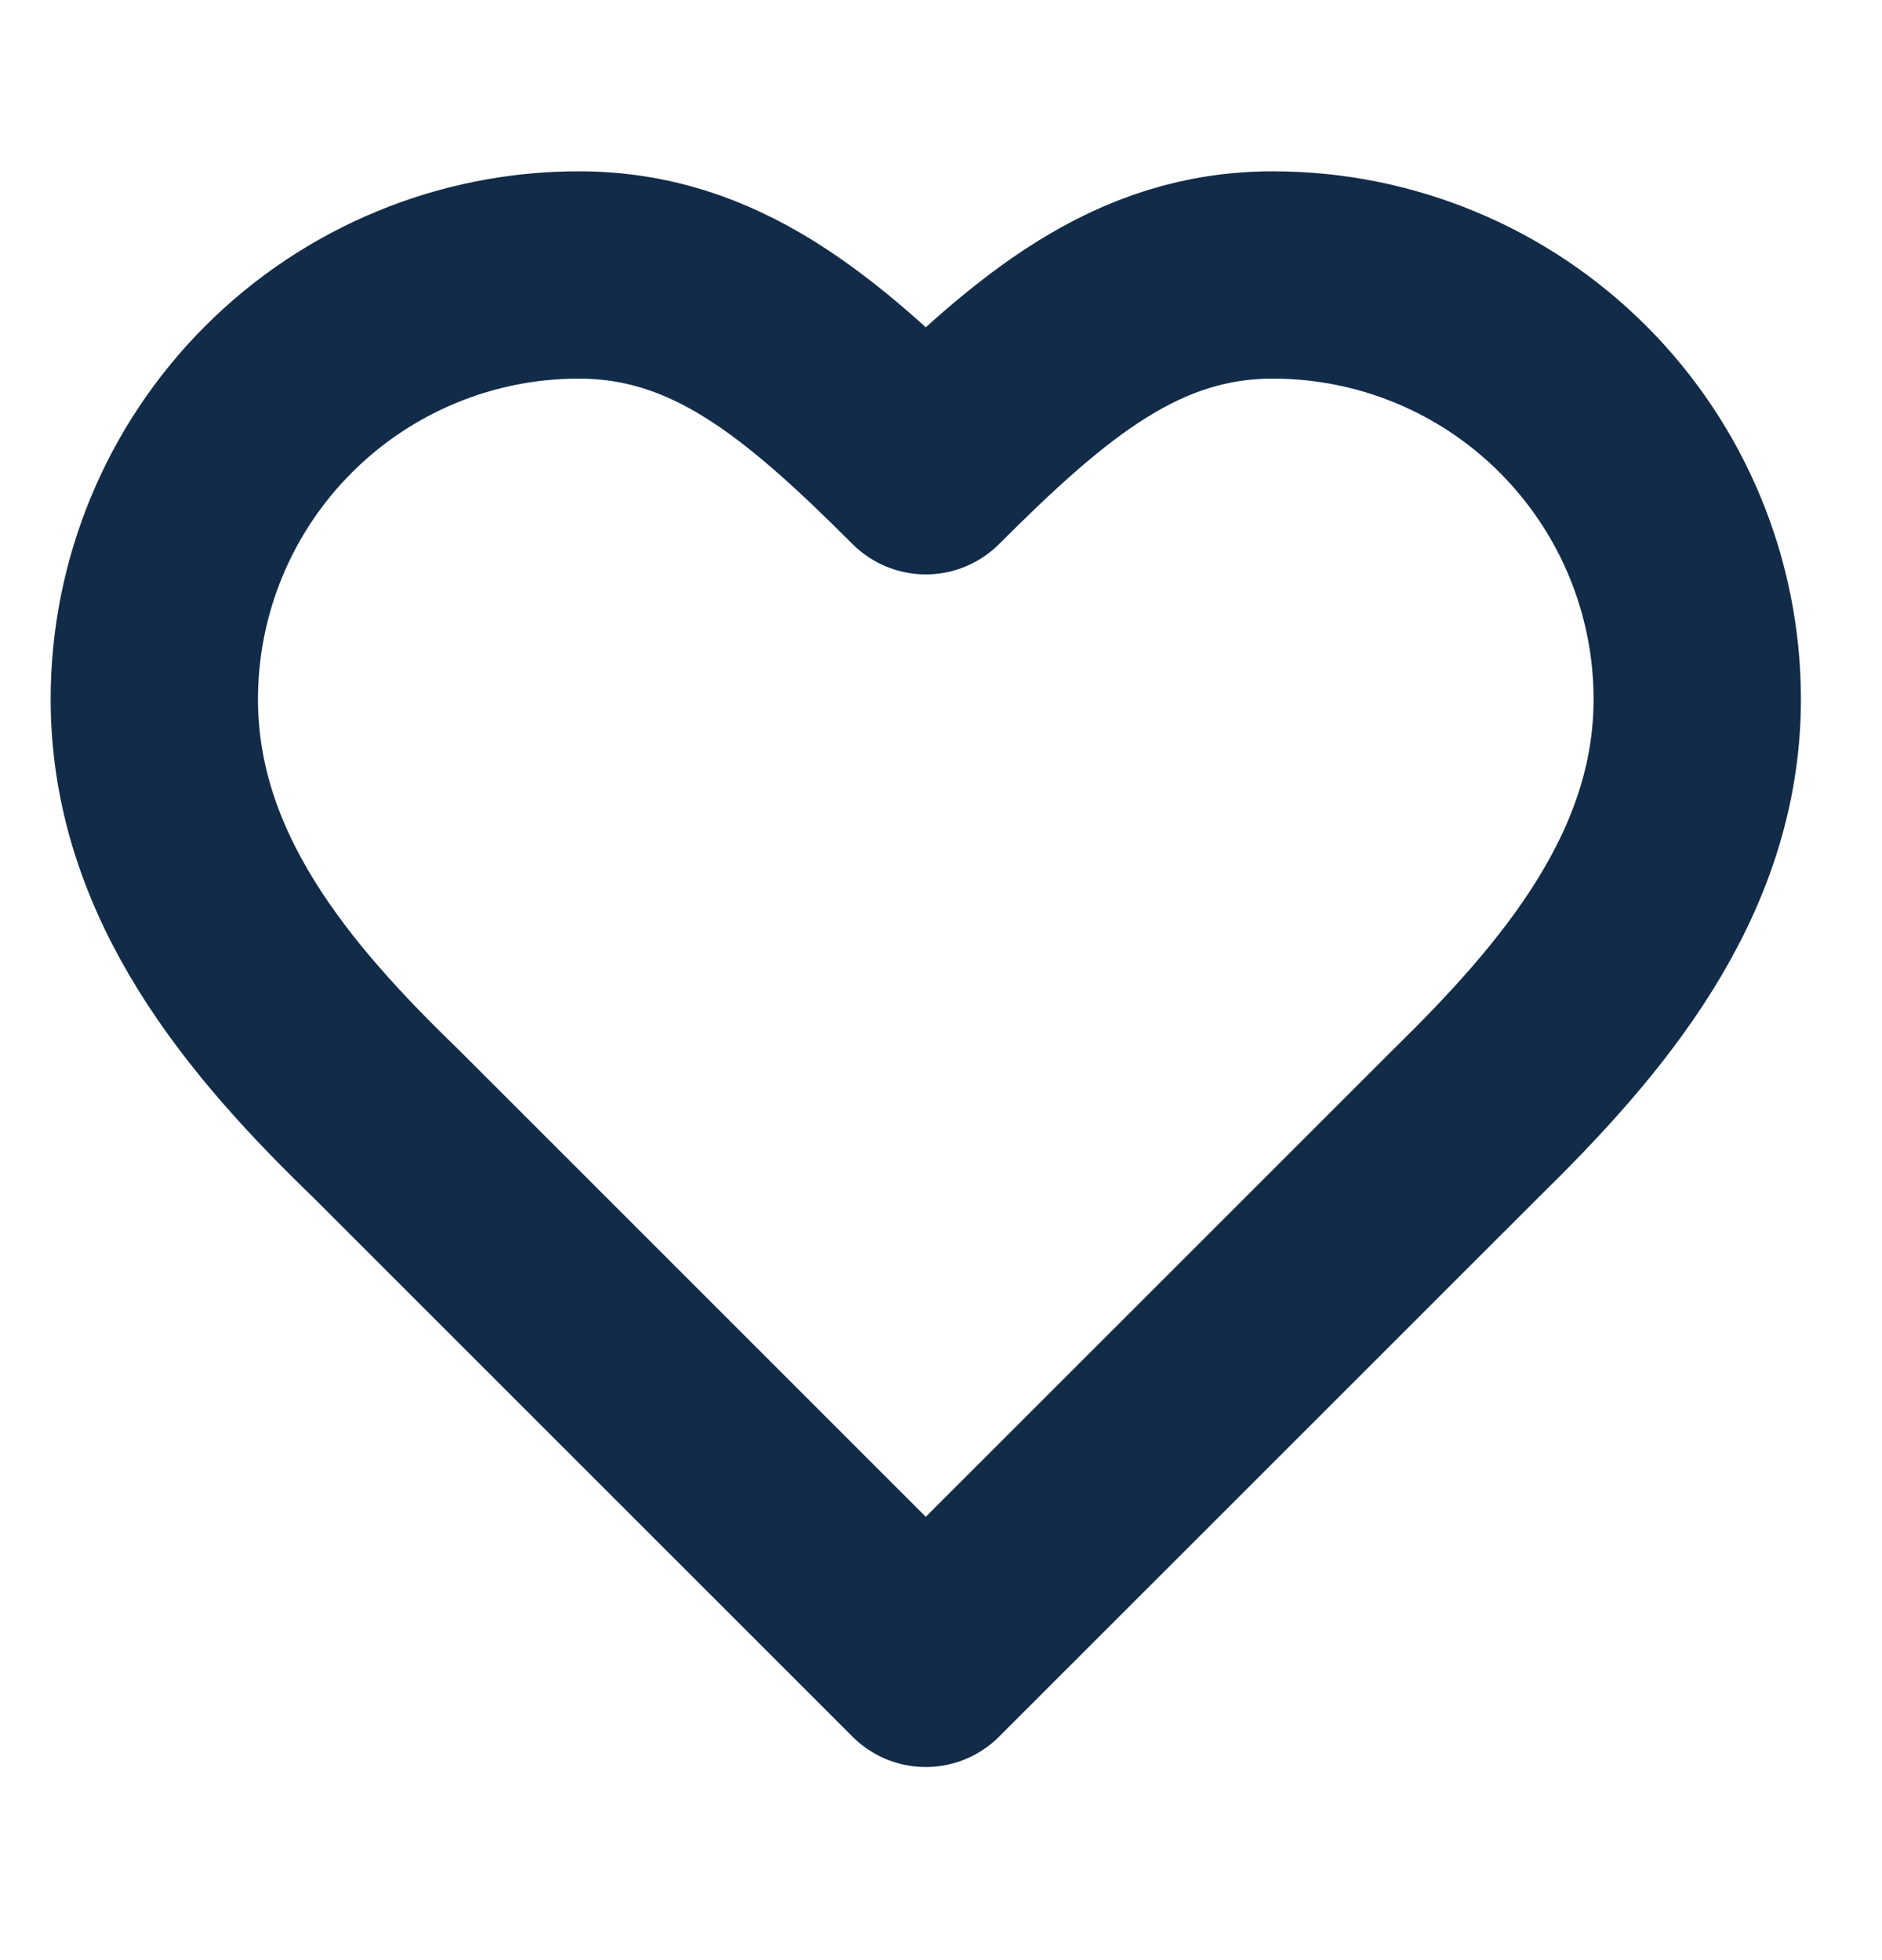 <svg width="24" height="25" viewBox="0 0 24 25" fill="none" xmlns="http://www.w3.org/2000/svg">
<path d="M18.693 14.329C20.159 12.893 21.644 11.171 21.644 8.918C21.644 7.483 21.074 6.107 20.059 5.092C19.045 4.077 17.669 3.507 16.233 3.507C14.502 3.507 13.282 4.529 11.806 6.004C10.331 4.529 9.111 3.507 7.379 3.507C5.944 3.507 4.568 4.077 3.553 5.092C2.538 6.107 1.968 7.483 1.968 8.918C1.968 11.181 3.444 12.902 4.92 14.329L11.806 21.215L18.693 14.329Z" stroke="#122B49" stroke-width="2.644" stroke-linecap="round" stroke-linejoin="round"/>
</svg>
